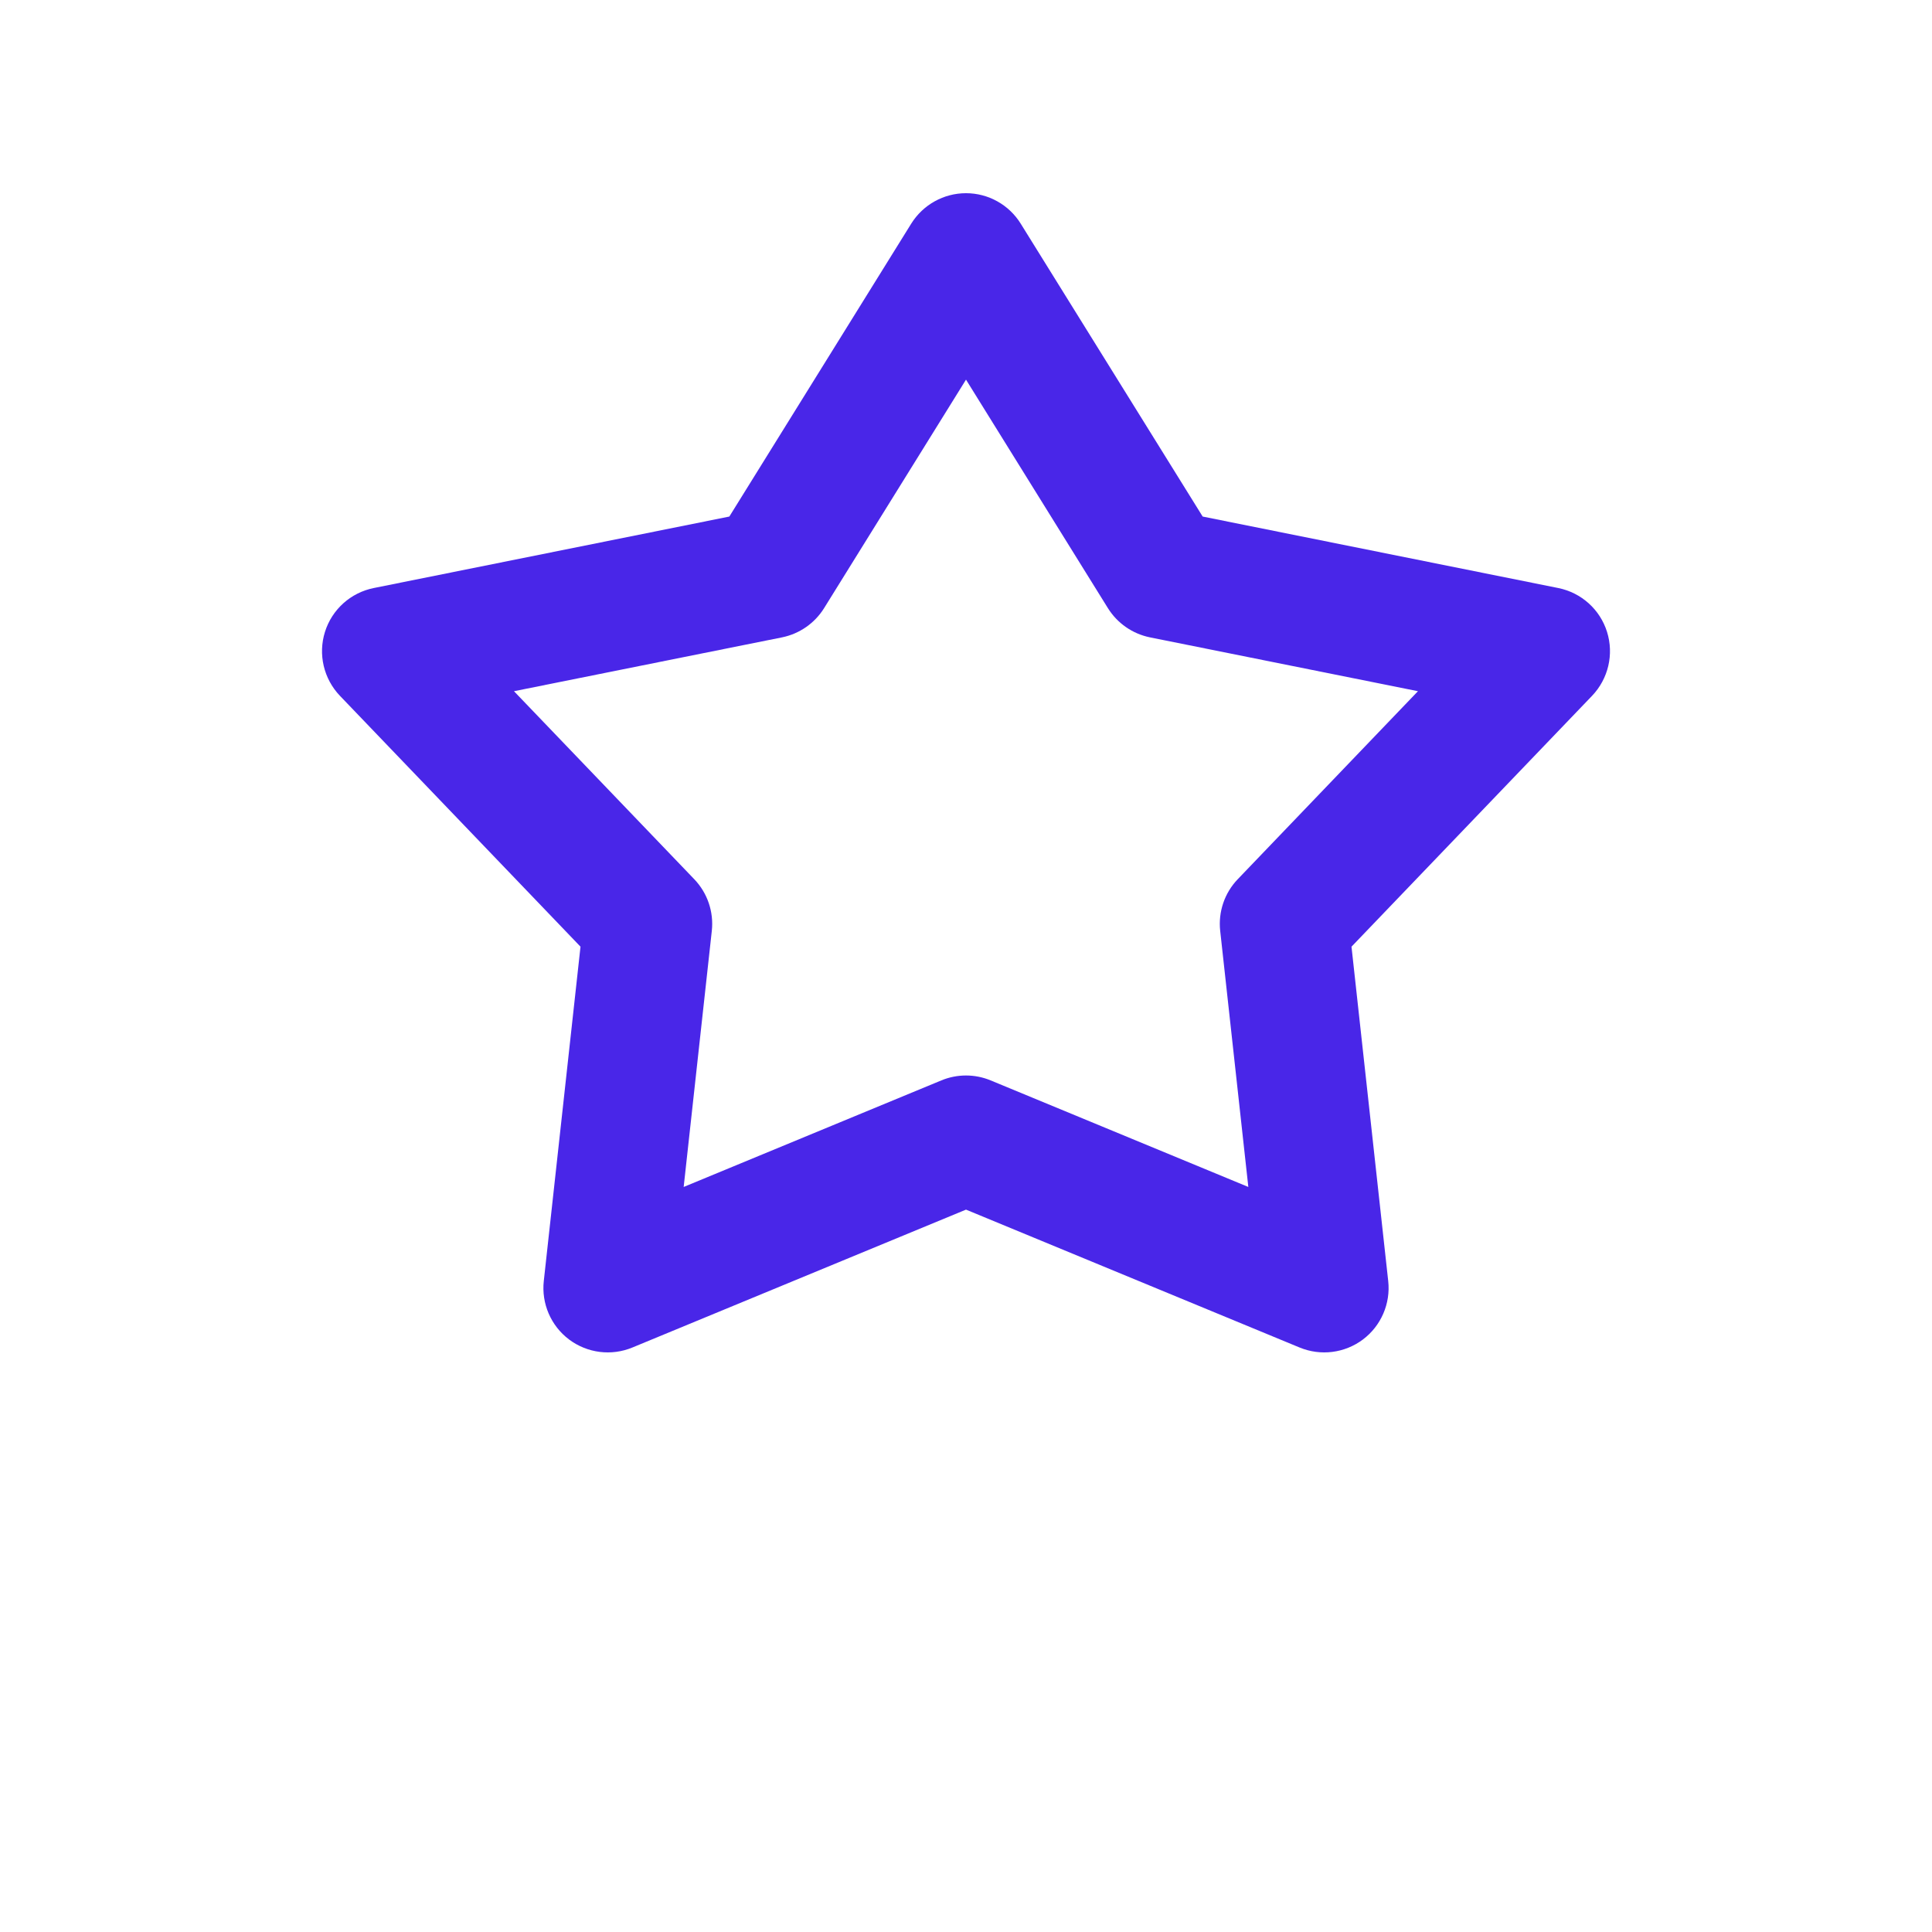 <svg width="30" height="30" viewBox="0 0 30 30" fill="none" xmlns="http://www.w3.org/2000/svg">
<path fill-rule="evenodd" clip-rule="evenodd" d="M15 3C15.346 3 15.667 3.179 15.849 3.472L18.675 8.021L24.197 9.131C24.555 9.203 24.845 9.464 24.954 9.812C25.063 10.16 24.974 10.54 24.722 10.804L20.986 14.7L21.556 19.891C21.595 20.242 21.445 20.588 21.163 20.8C20.88 21.012 20.507 21.059 20.18 20.924L15 18.783L9.82 20.924C9.493 21.059 9.12 21.012 8.837 20.8C8.555 20.588 8.405 20.242 8.444 19.891L9.014 14.7L5.278 10.804C5.026 10.54 4.937 10.16 5.046 9.812C5.155 9.464 5.445 9.203 5.803 9.131L11.325 8.021L14.15 3.472C14.333 3.179 14.654 3 15 3H15ZM15 5.895L12.796 9.444C12.65 9.678 12.414 9.842 12.143 9.897L7.981 10.733L10.781 13.653C10.986 13.867 11.085 14.16 11.053 14.454L10.616 18.431L14.618 16.776C14.863 16.675 15.137 16.675 15.382 16.776L19.384 18.431L18.947 14.454C18.915 14.16 19.014 13.867 19.219 13.653L22.018 10.733L17.857 9.897C17.586 9.842 17.35 9.678 17.204 9.444L15 5.895Z" fill="#4926E8"/>
</svg>
